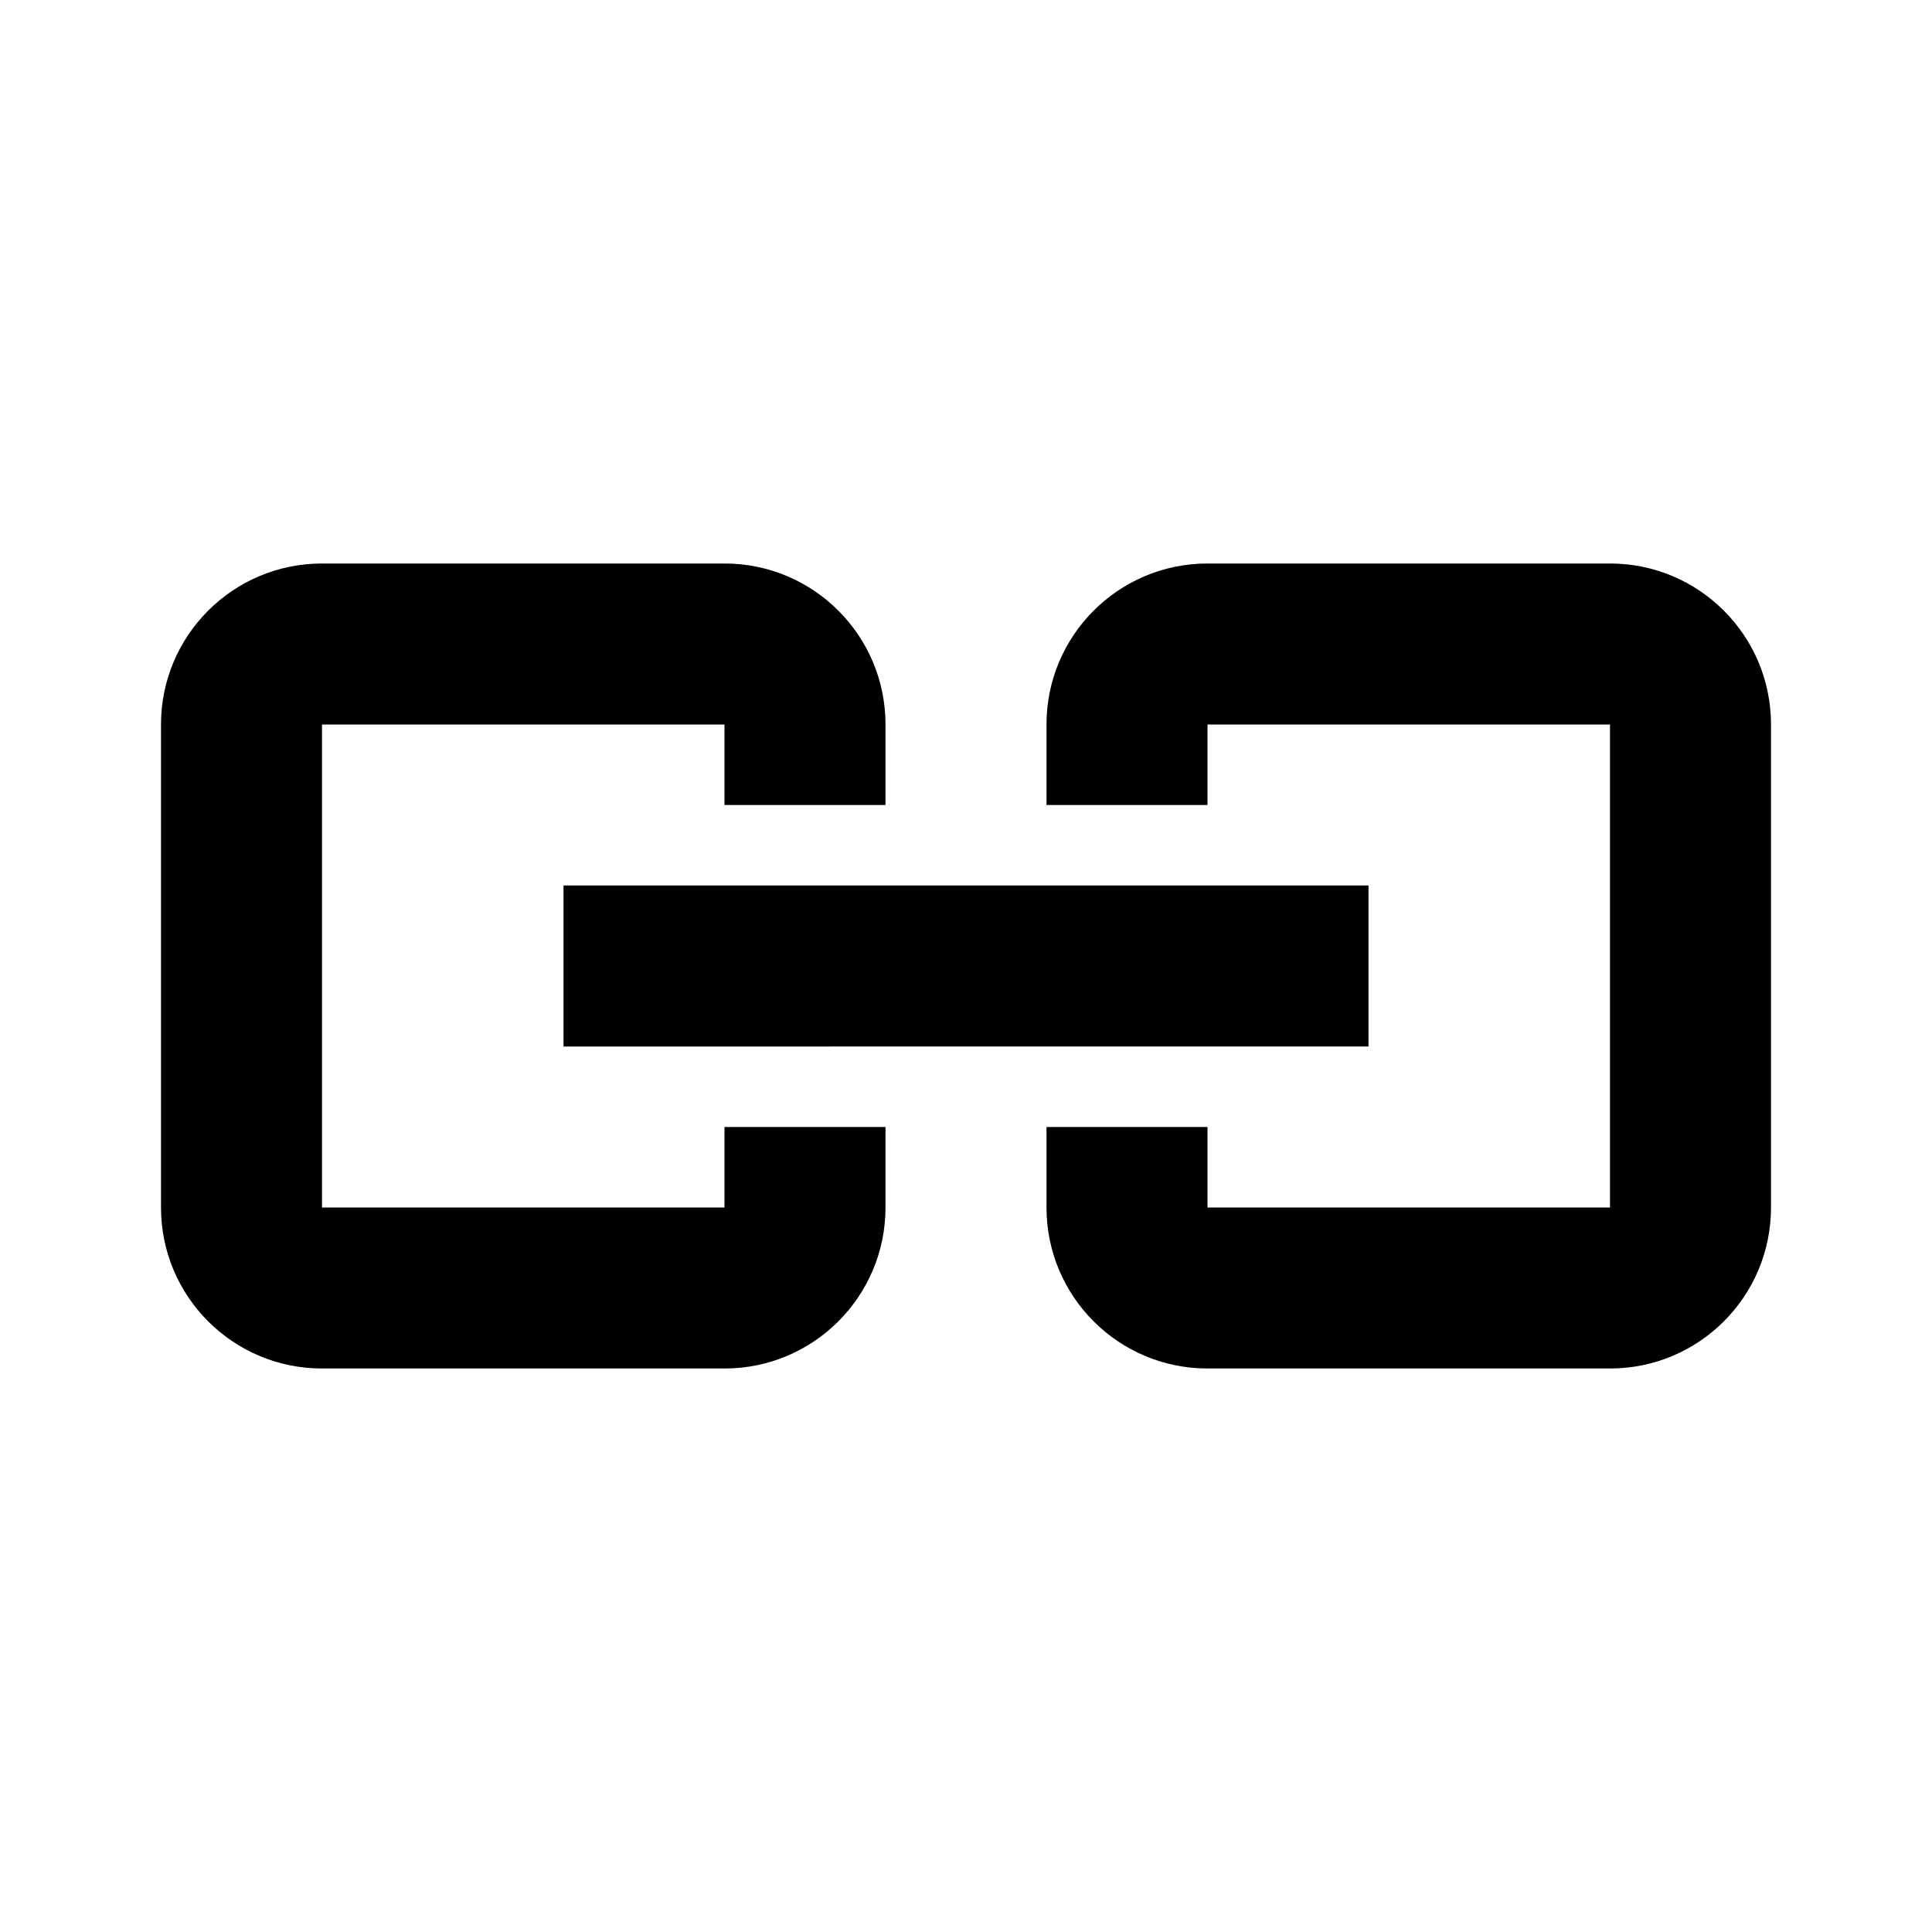 <svg xmlns="http://www.w3.org/2000/svg" viewBox="0 0 24 24"><path d="M7 11h10v2H7z"/><path d="M9 15H4V9h5v1h2V9c0-1.105-.895-2-2-2H4c-1.105 0-2 .895-2 2v6c0 1.105.895 2 2 2h5c1.105 0 2-.895 2-2v-1H9v1zM20 7h-5c-1.105 0-2 .895-2 2v1h2V9h5v6h-5v-1h-2v1c0 1.105.895 2 2 2h5c1.105 0 2-.895 2-2V9c0-1.105-.895-2-2-2z"/></svg>
